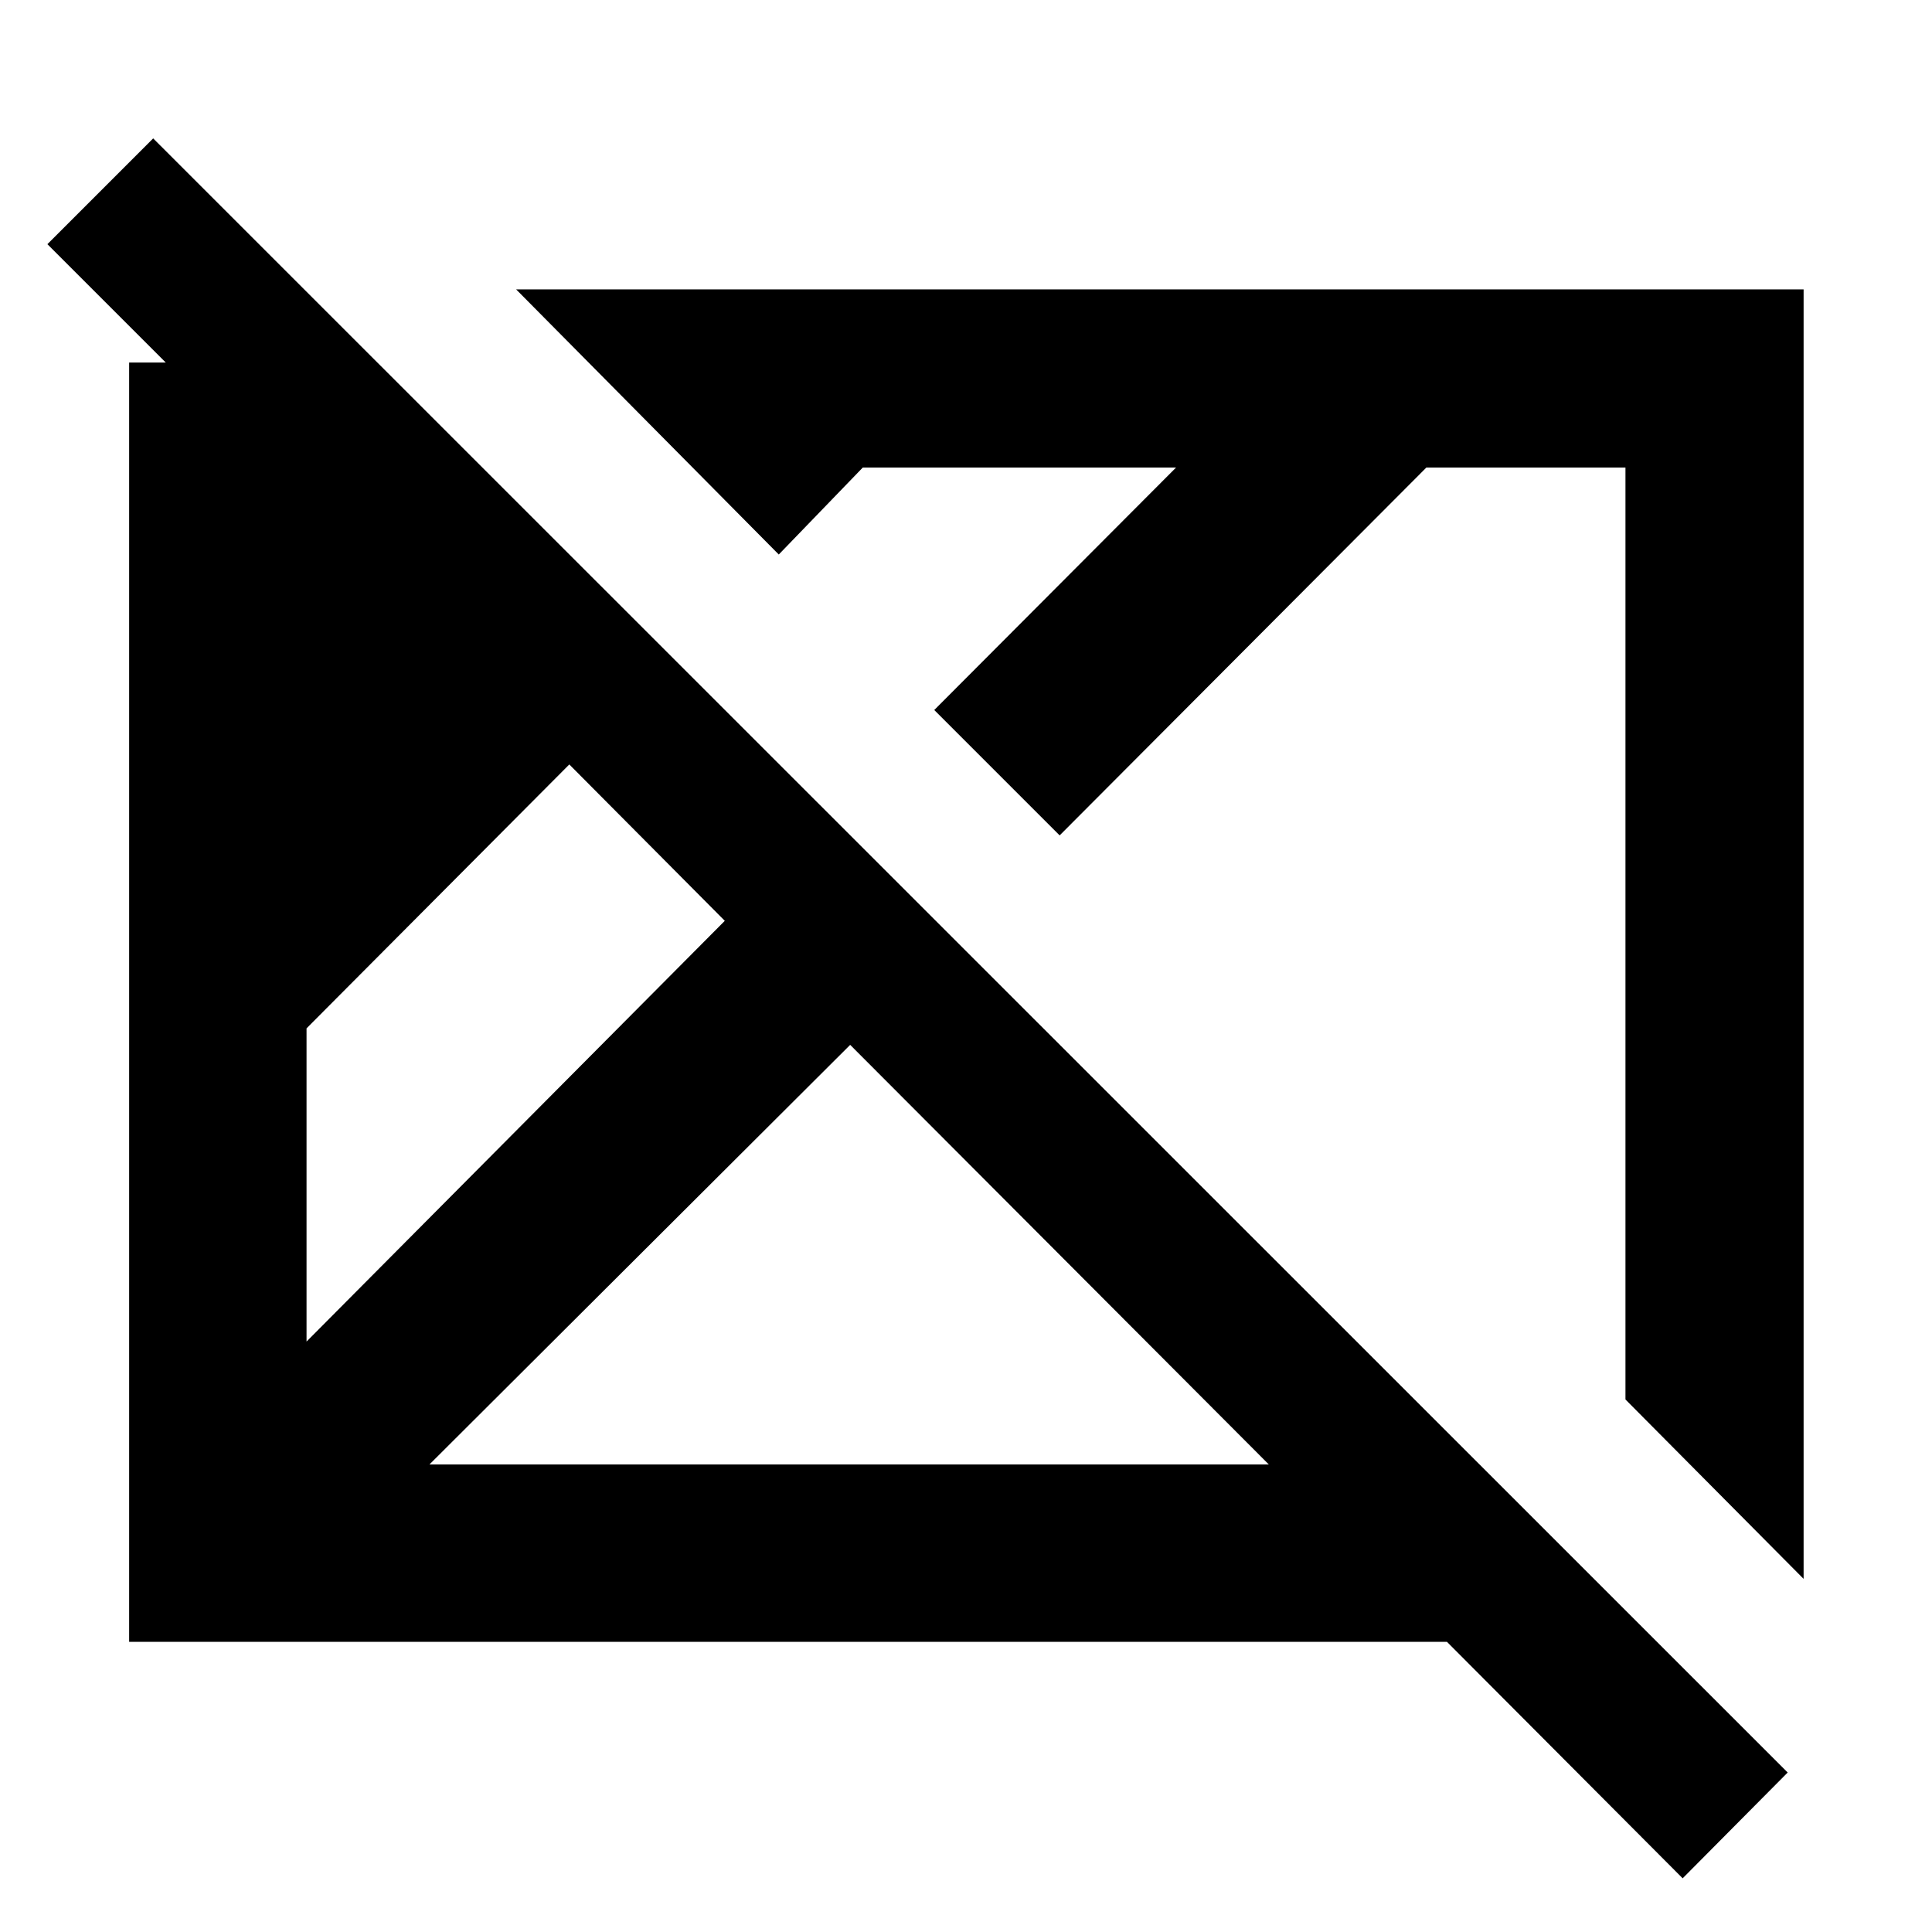 <svg xmlns="http://www.w3.org/2000/svg" height="40" viewBox="0 96 960 960" width="40"><path d="M836.102 1029.32 718.987 911.827H64.173V276.144h18.189L23.55 217.333l52.565-52.565L888.29 976.754l-52.188 52.566ZM152.319 762.608 360.145 553.55l-77.261-77.695-130.565 131.131v155.622Zm0-280 69.246 68.015-69.246-68.015Zm61.073 341.073h417.072L422.45 615.188 213.392 823.681Zm682.812 56.856-88.523-89.146V328.319h-98.927L526.536 511.102l-62.304-62.305 120.145-120.478H428.714l-41.743 43.217-130.508-131.74h639.741v640.741ZM391.58 584.42Zm184.753-24.753Z"/></svg>